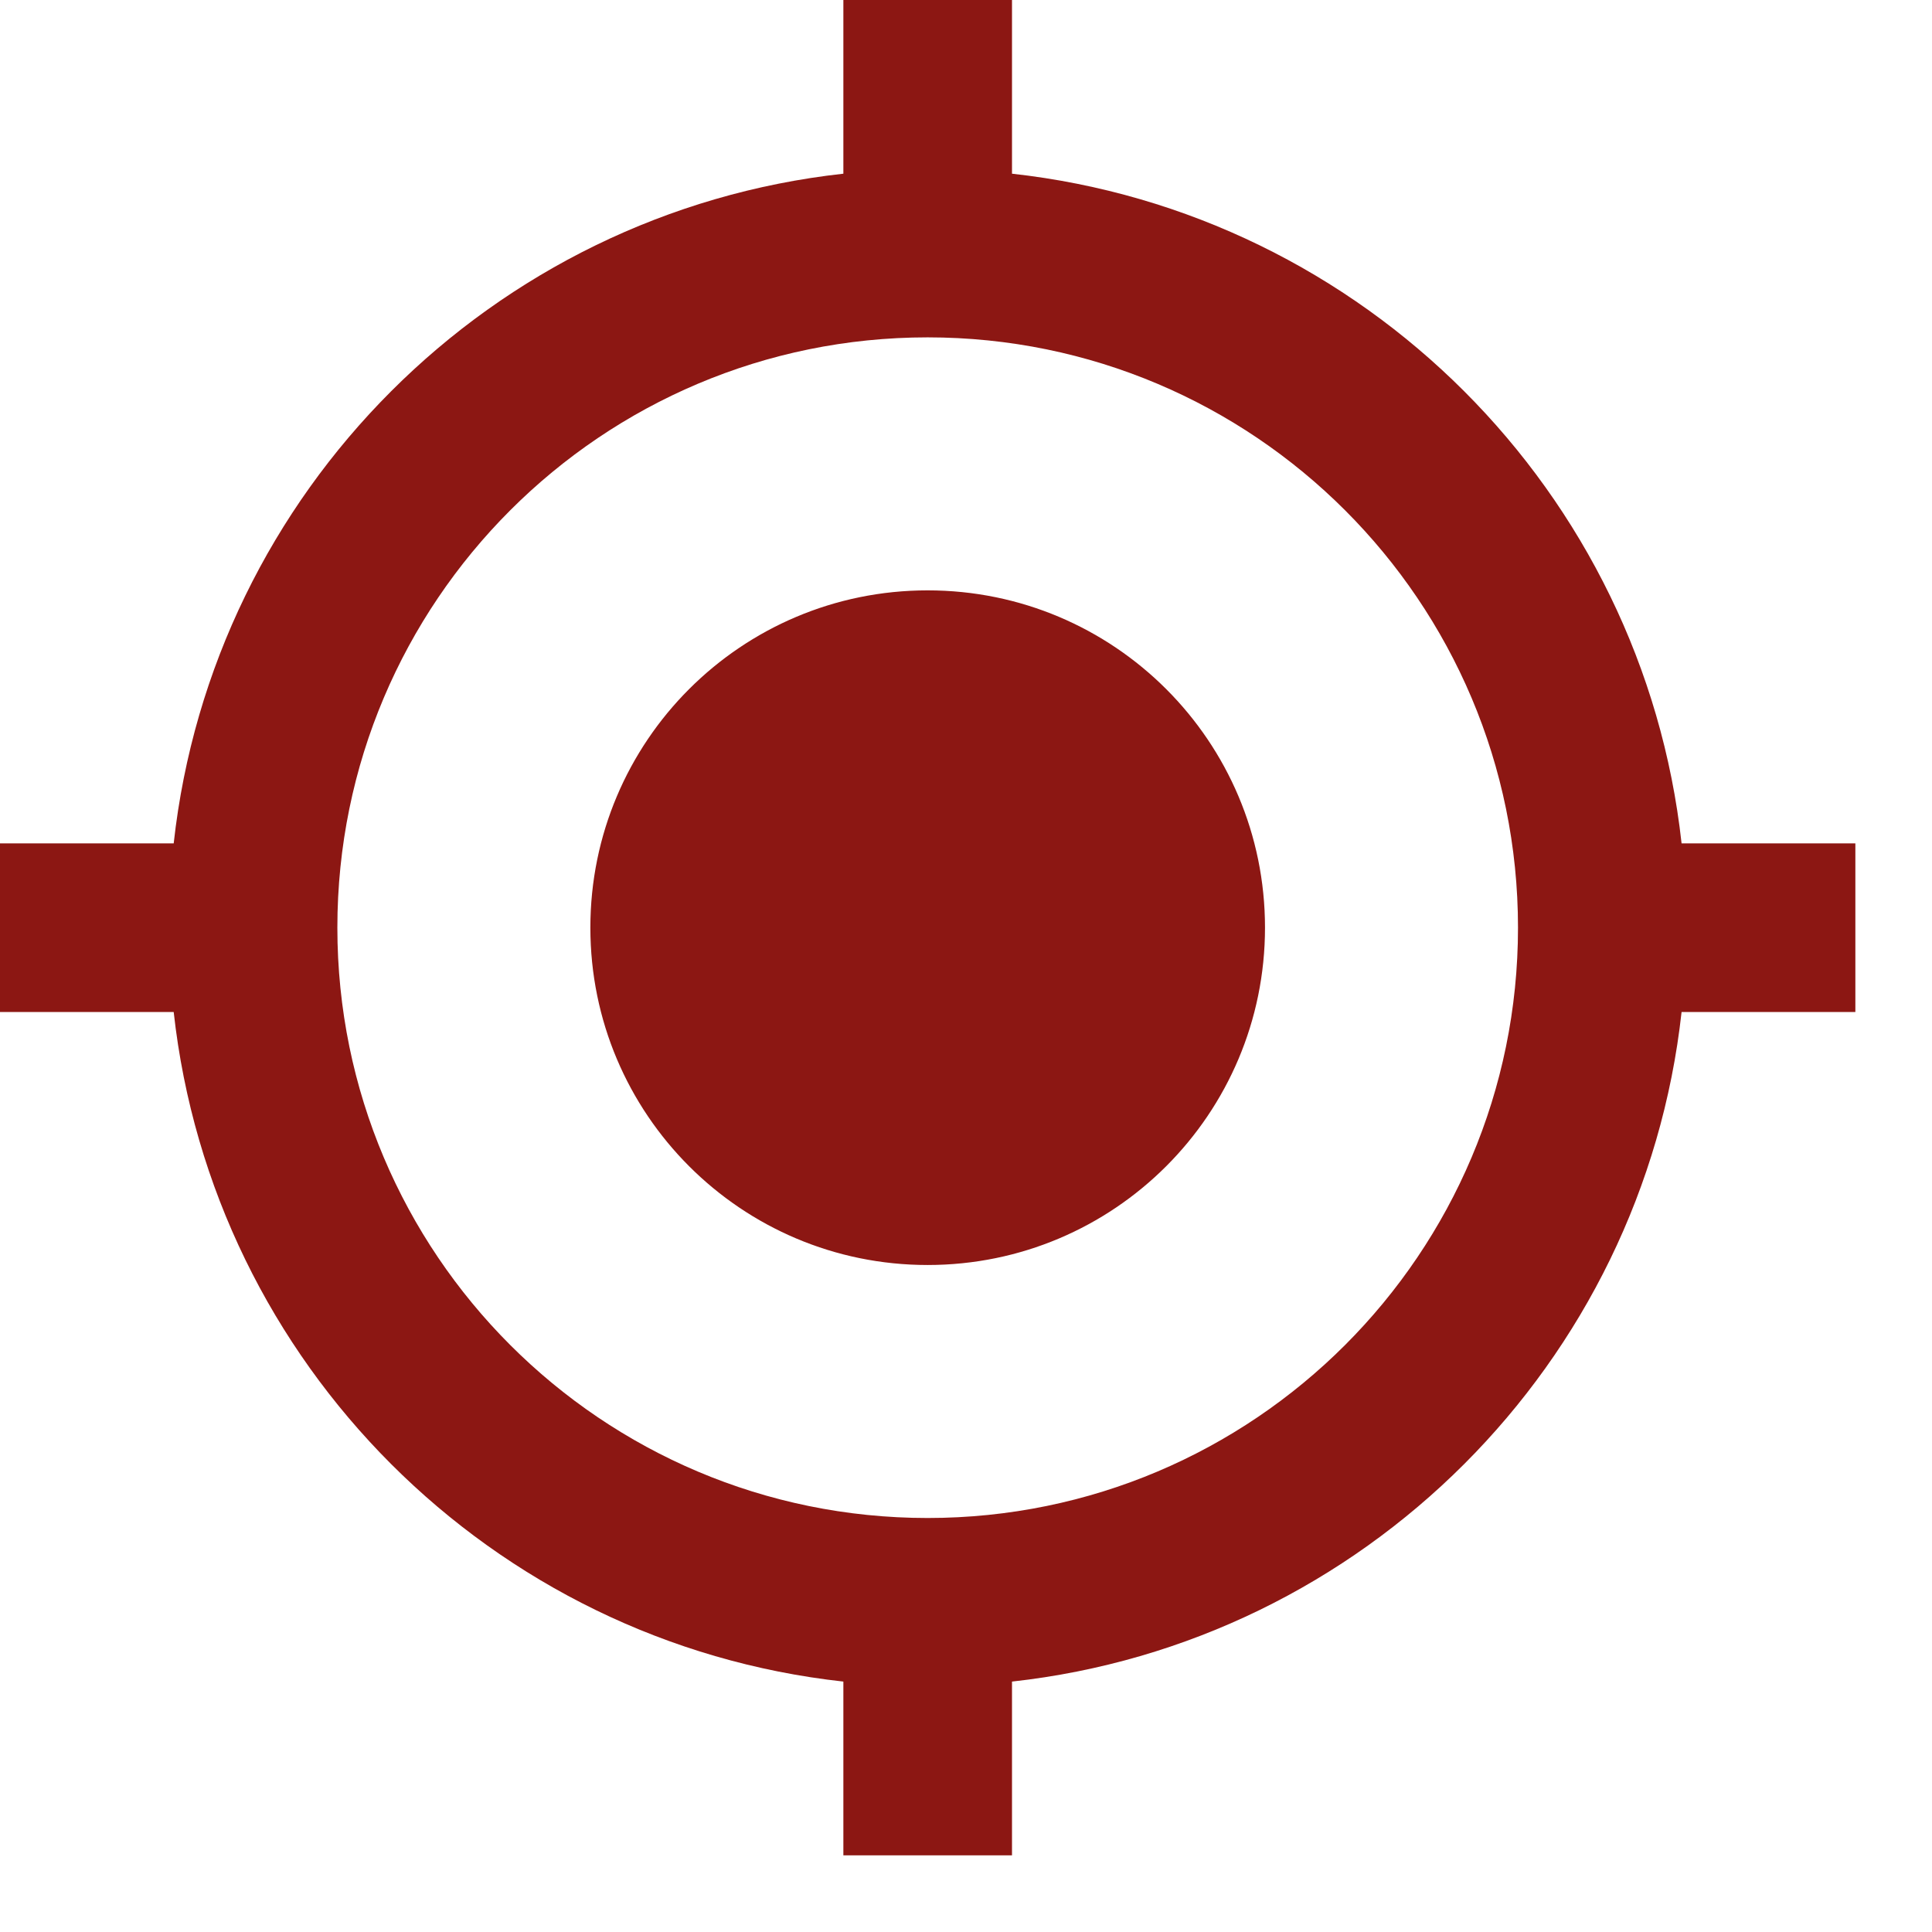 <?xml version="1.0" encoding="UTF-8"?>
<svg width="21px" height="21px" viewBox="0 0 21 21" version="1.1" xmlns="http://www.w3.org/2000/svg" xmlns:xlink="http://www.w3.org/1999/xlink">
    <!-- Generator: Sketch 42 (36781) - http://www.bohemiancoding.com/sketch -->
    <title>Group</title>
    <desc>Created with Sketch.</desc>
    <defs></defs>
    <g id="Page-1" stroke="none" stroke-width="1" fill="none" fill-rule="evenodd">
        <g id="58---Settings" transform="translate(-19, -19)">
            <g id="Group" transform="translate(18, 18)">
                <polygon id="Shape" points="0 0 22 0 22 22 0 22"></polygon>
                <path d="M11.083,7.417 C9.057,7.417 7.417,9.057 7.417,11.083 C7.417,13.109 9.057,14.75 11.083,14.75 C13.109,14.75 14.75,13.109 14.75,11.083 C14.75,9.057 13.109,7.417 11.083,7.417 L11.083,7.417 Z M19.278,10.167 C18.857,6.344 15.822,3.31 12,2.888 L12,1 L10.167,1 L10.167,2.888 C6.344,3.31 3.31,6.344 2.888,10.167 L1,10.167 L1,12 L2.888,12 C3.31,15.822 6.344,18.857 10.167,19.278 L10.167,21.167 L12,21.167 L12,19.278 C15.822,18.857 18.857,15.822 19.278,12 L21.167,12 L21.167,10.167 L19.278,10.167 L19.278,10.167 Z M11.083,17.5 C7.54,17.5 4.667,14.626 4.667,11.083 C4.667,7.54 7.54,4.667 11.083,4.667 C14.626,4.667 17.5,7.54 17.5,11.083 C17.5,14.626 14.626,17.5 11.083,17.5 L11.083,17.5 Z" id="Shape" fill="#8C1713"></path>
            </g>
        </g>
    </g>
</svg>